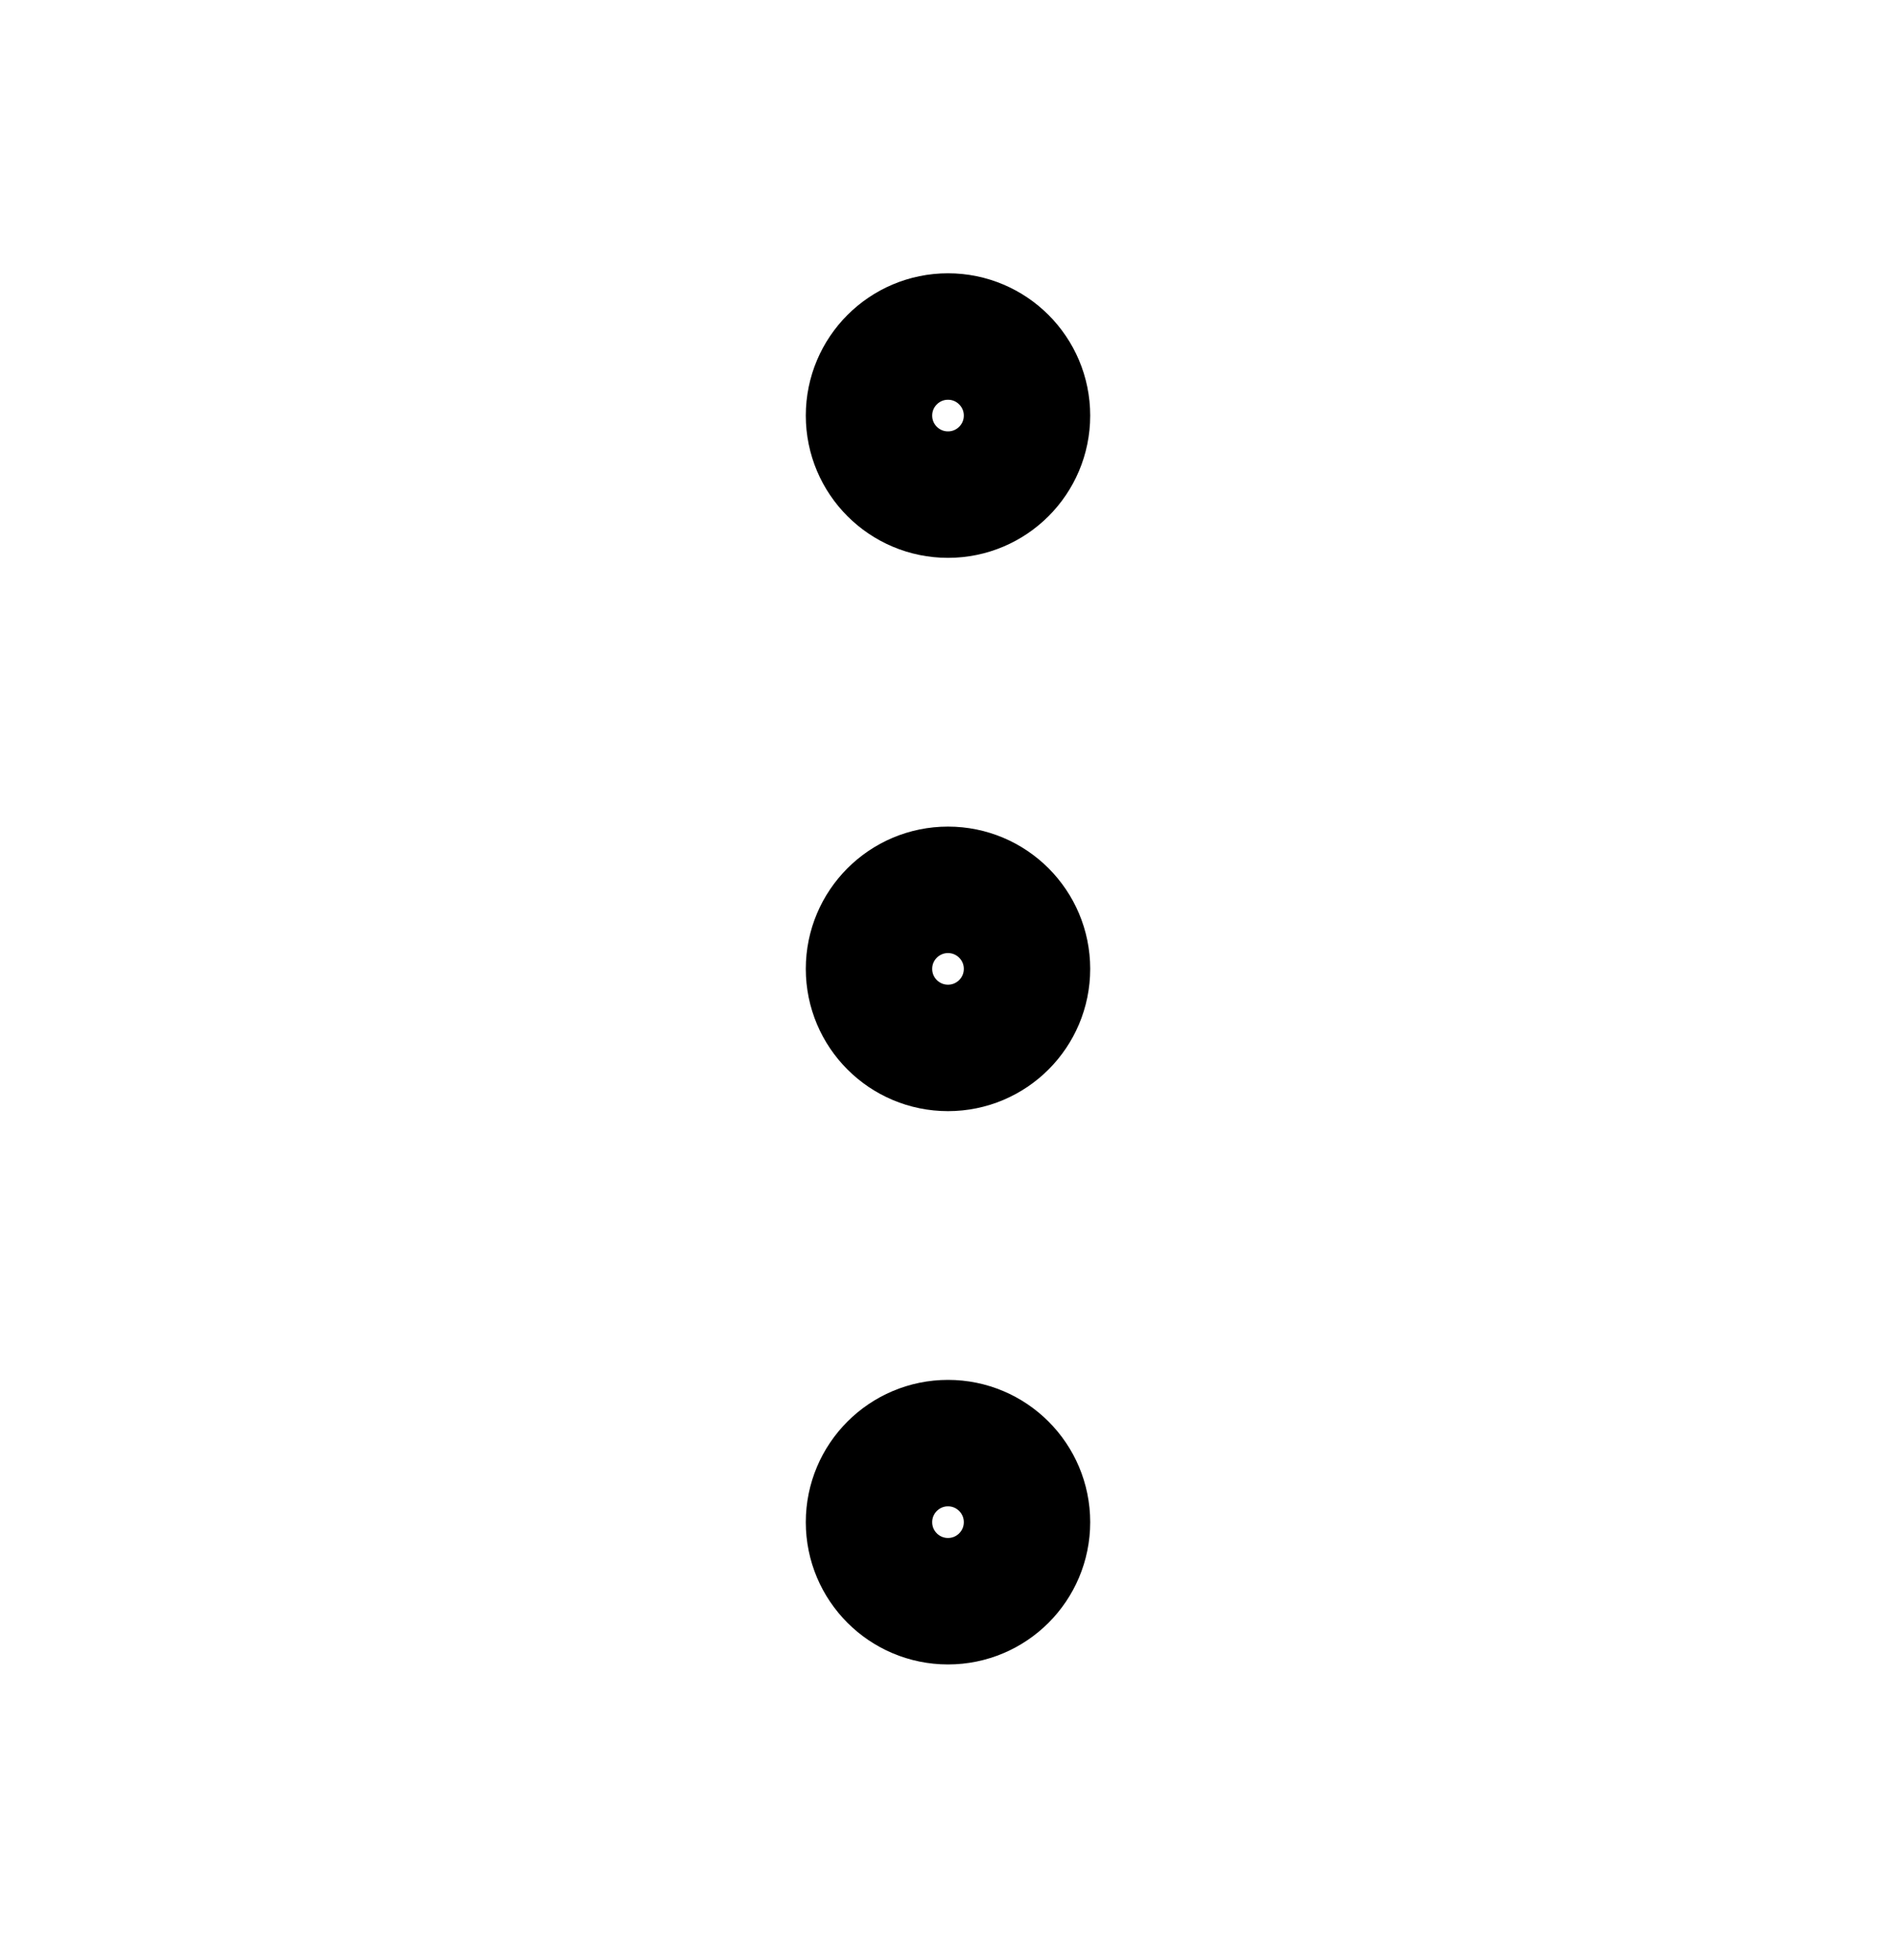 <svg width="30" height="31" viewBox="0 0 30 31" fill="none" xmlns="http://www.w3.org/2000/svg">
<path d="M15 16.572C15.69 16.572 16.25 16.013 16.25 15.322C16.25 14.632 15.69 14.072 15 14.072C14.31 14.072 13.75 14.632 13.75 15.322C13.75 16.013 14.31 16.572 15 16.572Z" stroke="black" stroke-width="2" stroke-linecap="round" stroke-linejoin="round"/>
<path d="M15 7.822C15.69 7.822 16.25 7.263 16.25 6.572C16.25 5.882 15.69 5.322 15 5.322C14.31 5.322 13.75 5.882 13.75 6.572C13.75 7.263 14.31 7.822 15 7.822Z" stroke="black" stroke-width="2" stroke-linecap="round" stroke-linejoin="round"/>
<path d="M15 25.322C15.69 25.322 16.25 24.763 16.25 24.072C16.25 23.382 15.69 22.822 15 22.822C14.31 22.822 13.75 23.382 13.75 24.072C13.75 24.763 14.31 25.322 15 25.322Z" stroke="black" stroke-width="2" stroke-linecap="round" stroke-linejoin="round"/>
</svg>
